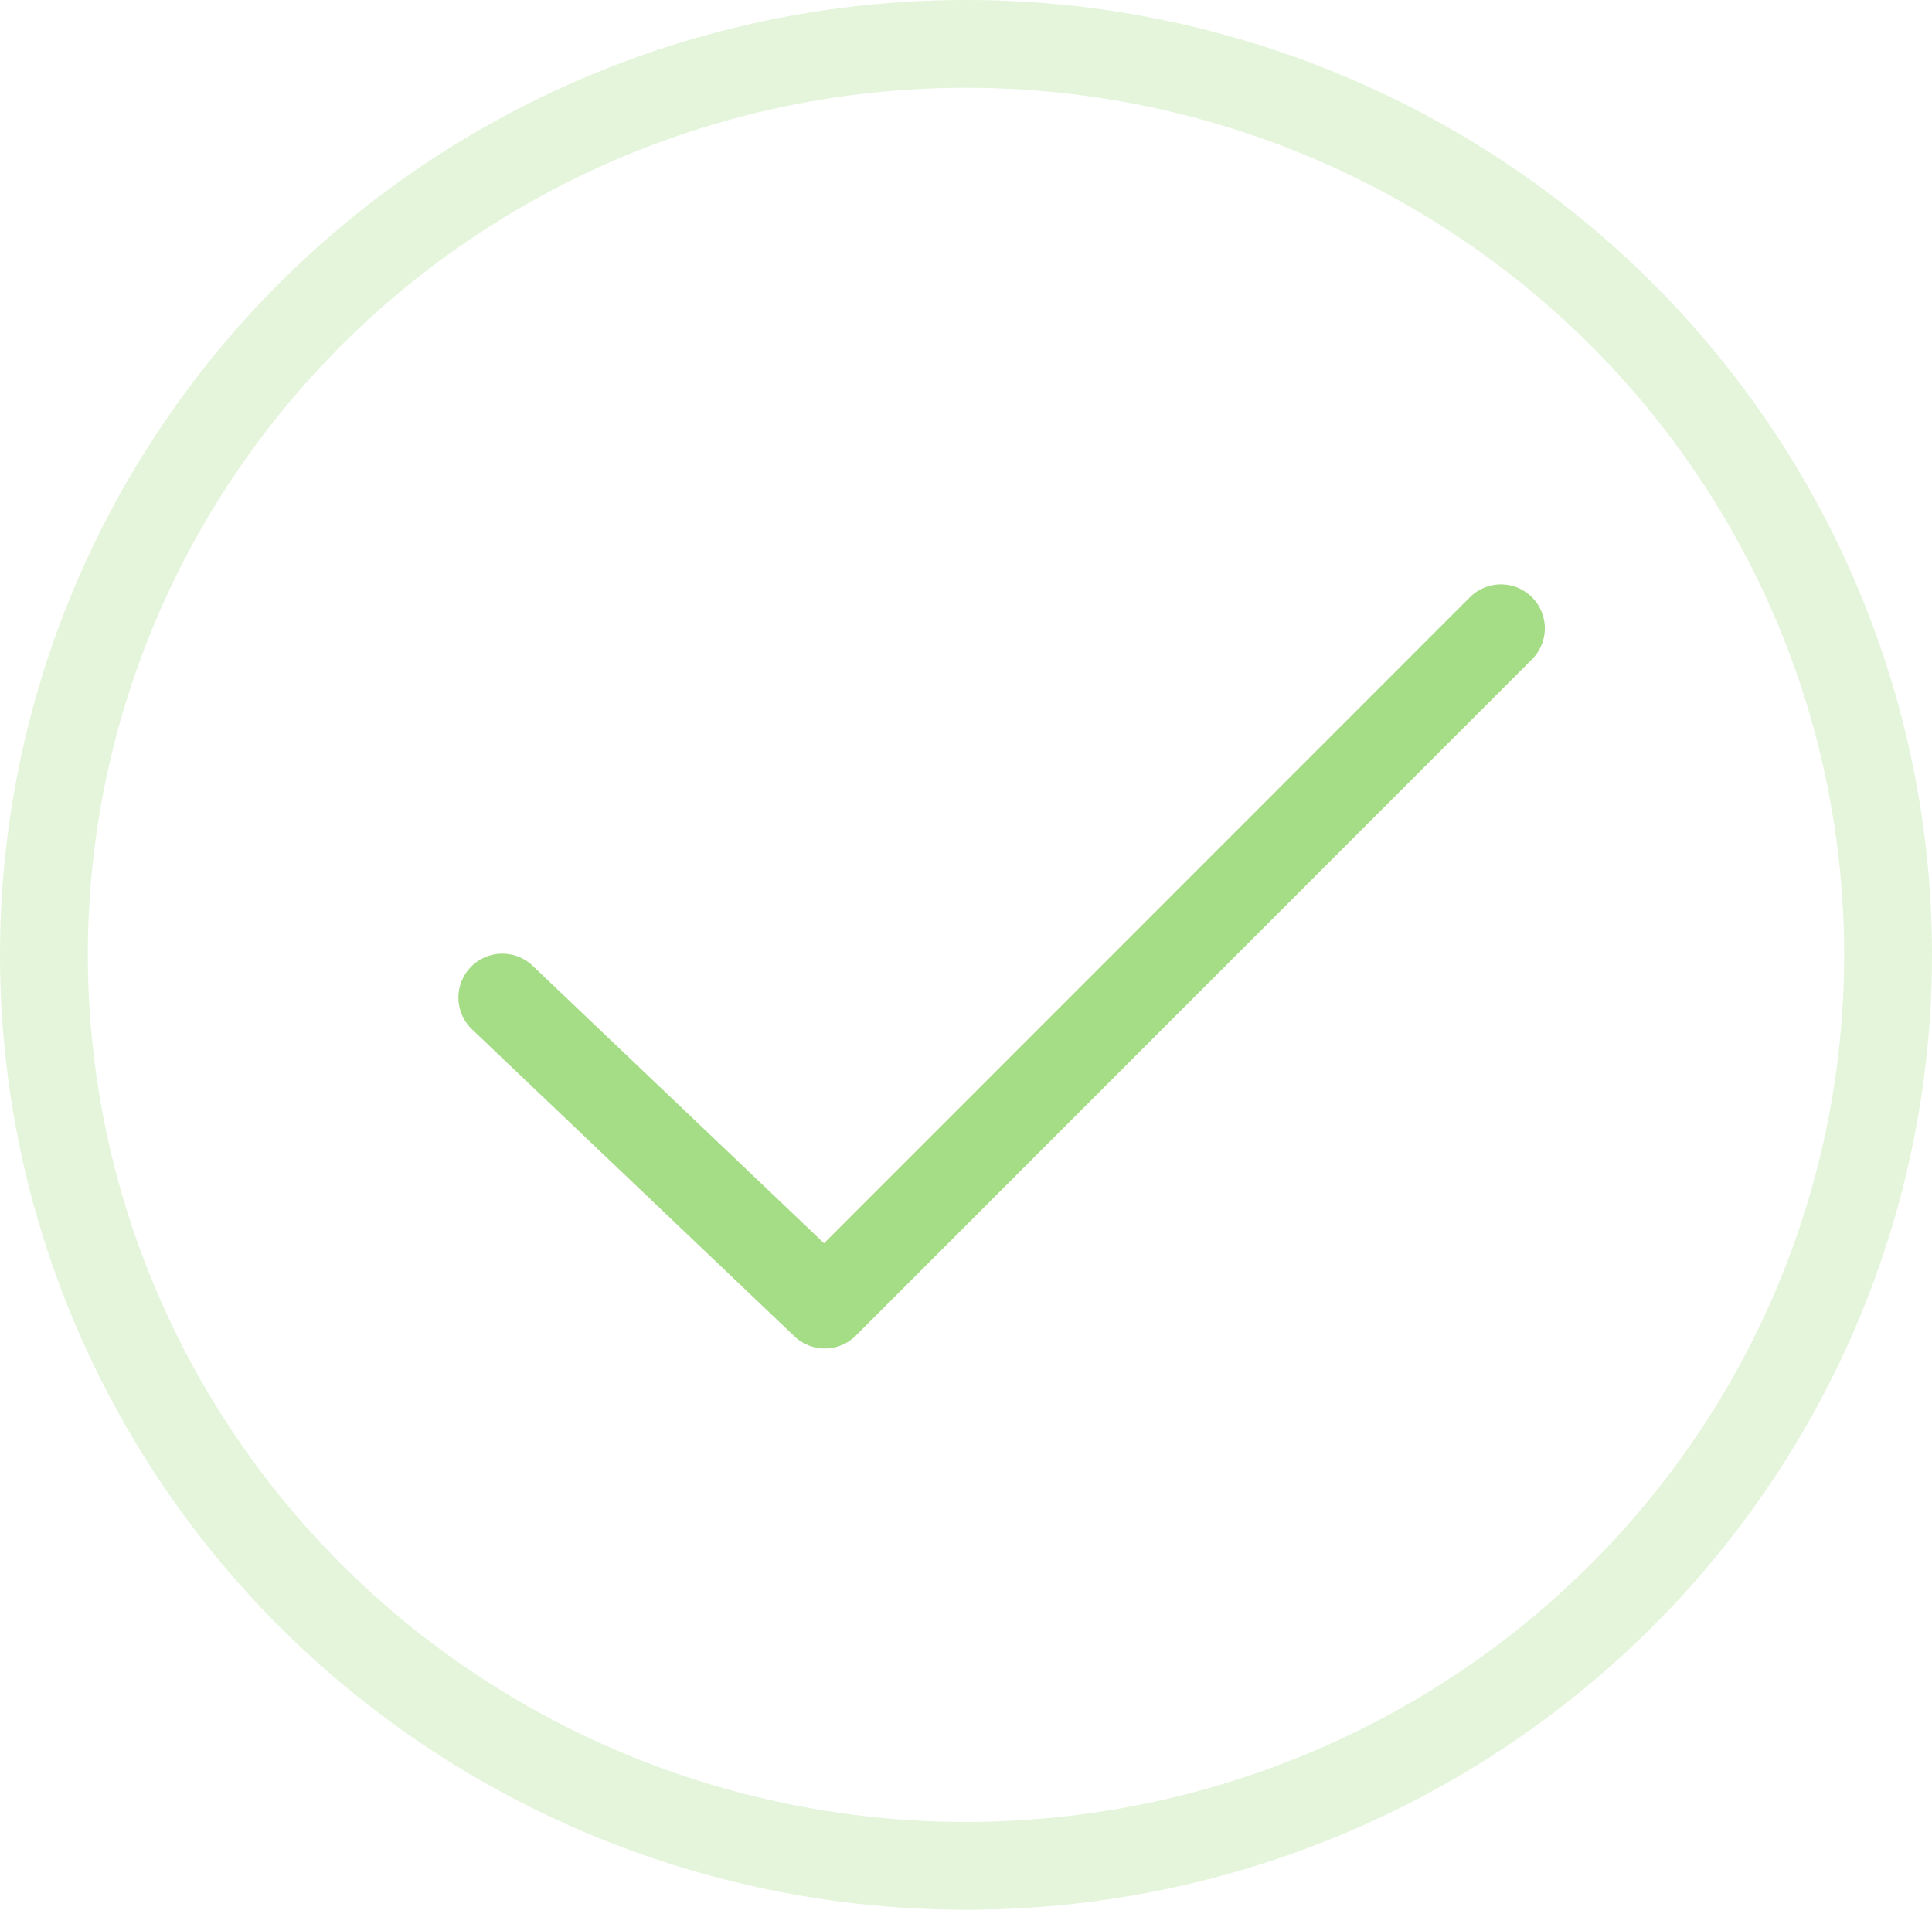 <svg xmlns="http://www.w3.org/2000/svg" width="88" height="87" viewBox="0 0 88 87">
    <g fill="none" fill-rule="nonzero" stroke="#A5DC86" stroke-width="4">
        <ellipse cx="44" cy="43.5" stroke-opacity=".3" rx="42" ry="41.5"/>
        <path stroke-linecap="round" stroke-linejoin="round" d="M22.88 45.447l14.688 13.986 30.797-30.808"/>
    </g>
</svg>
